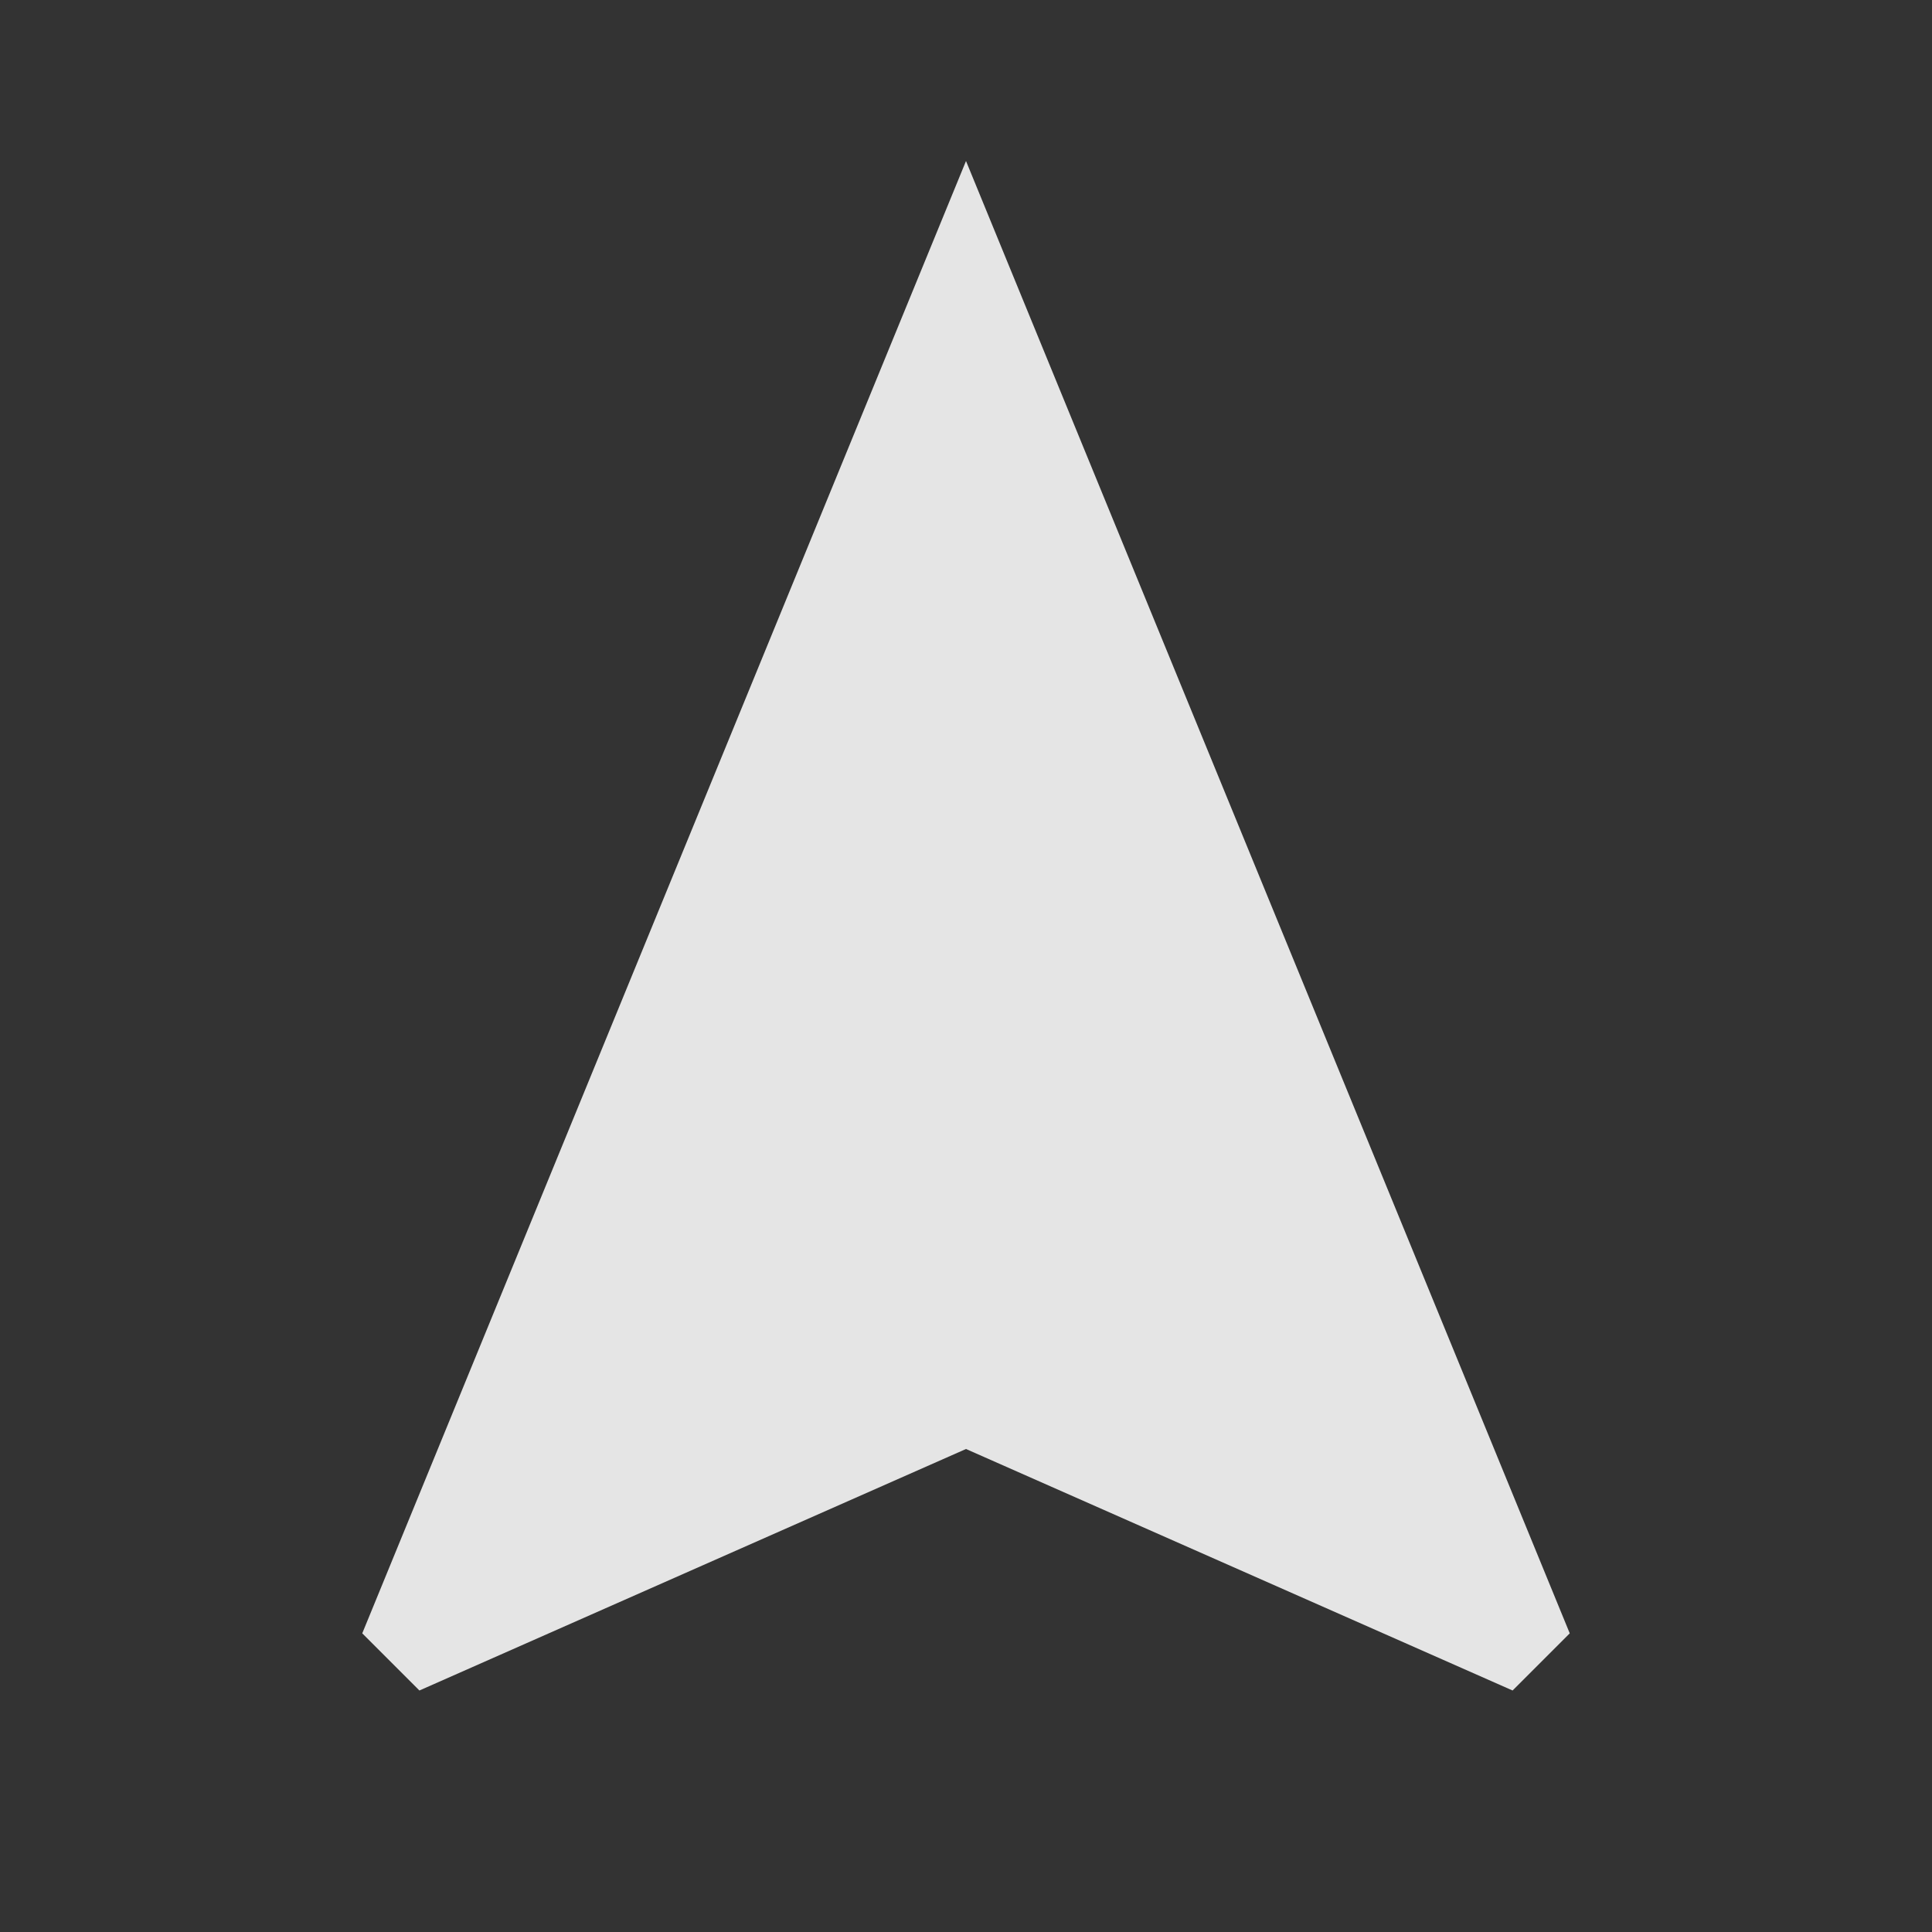 <svg width="24" height="24" viewBox="0 0 24 24" fill="none" xmlns="http://www.w3.org/2000/svg">
<rect x="0" y="0" width="24" height="24" fill="#333333" stroke="none"/>
<path d="M12 2L4.5 20.29L5.21 21L12 18L18.79 21L19.5 20.29L12 2Z" fill="white" fill-opacity="0.87"/>
</svg>
